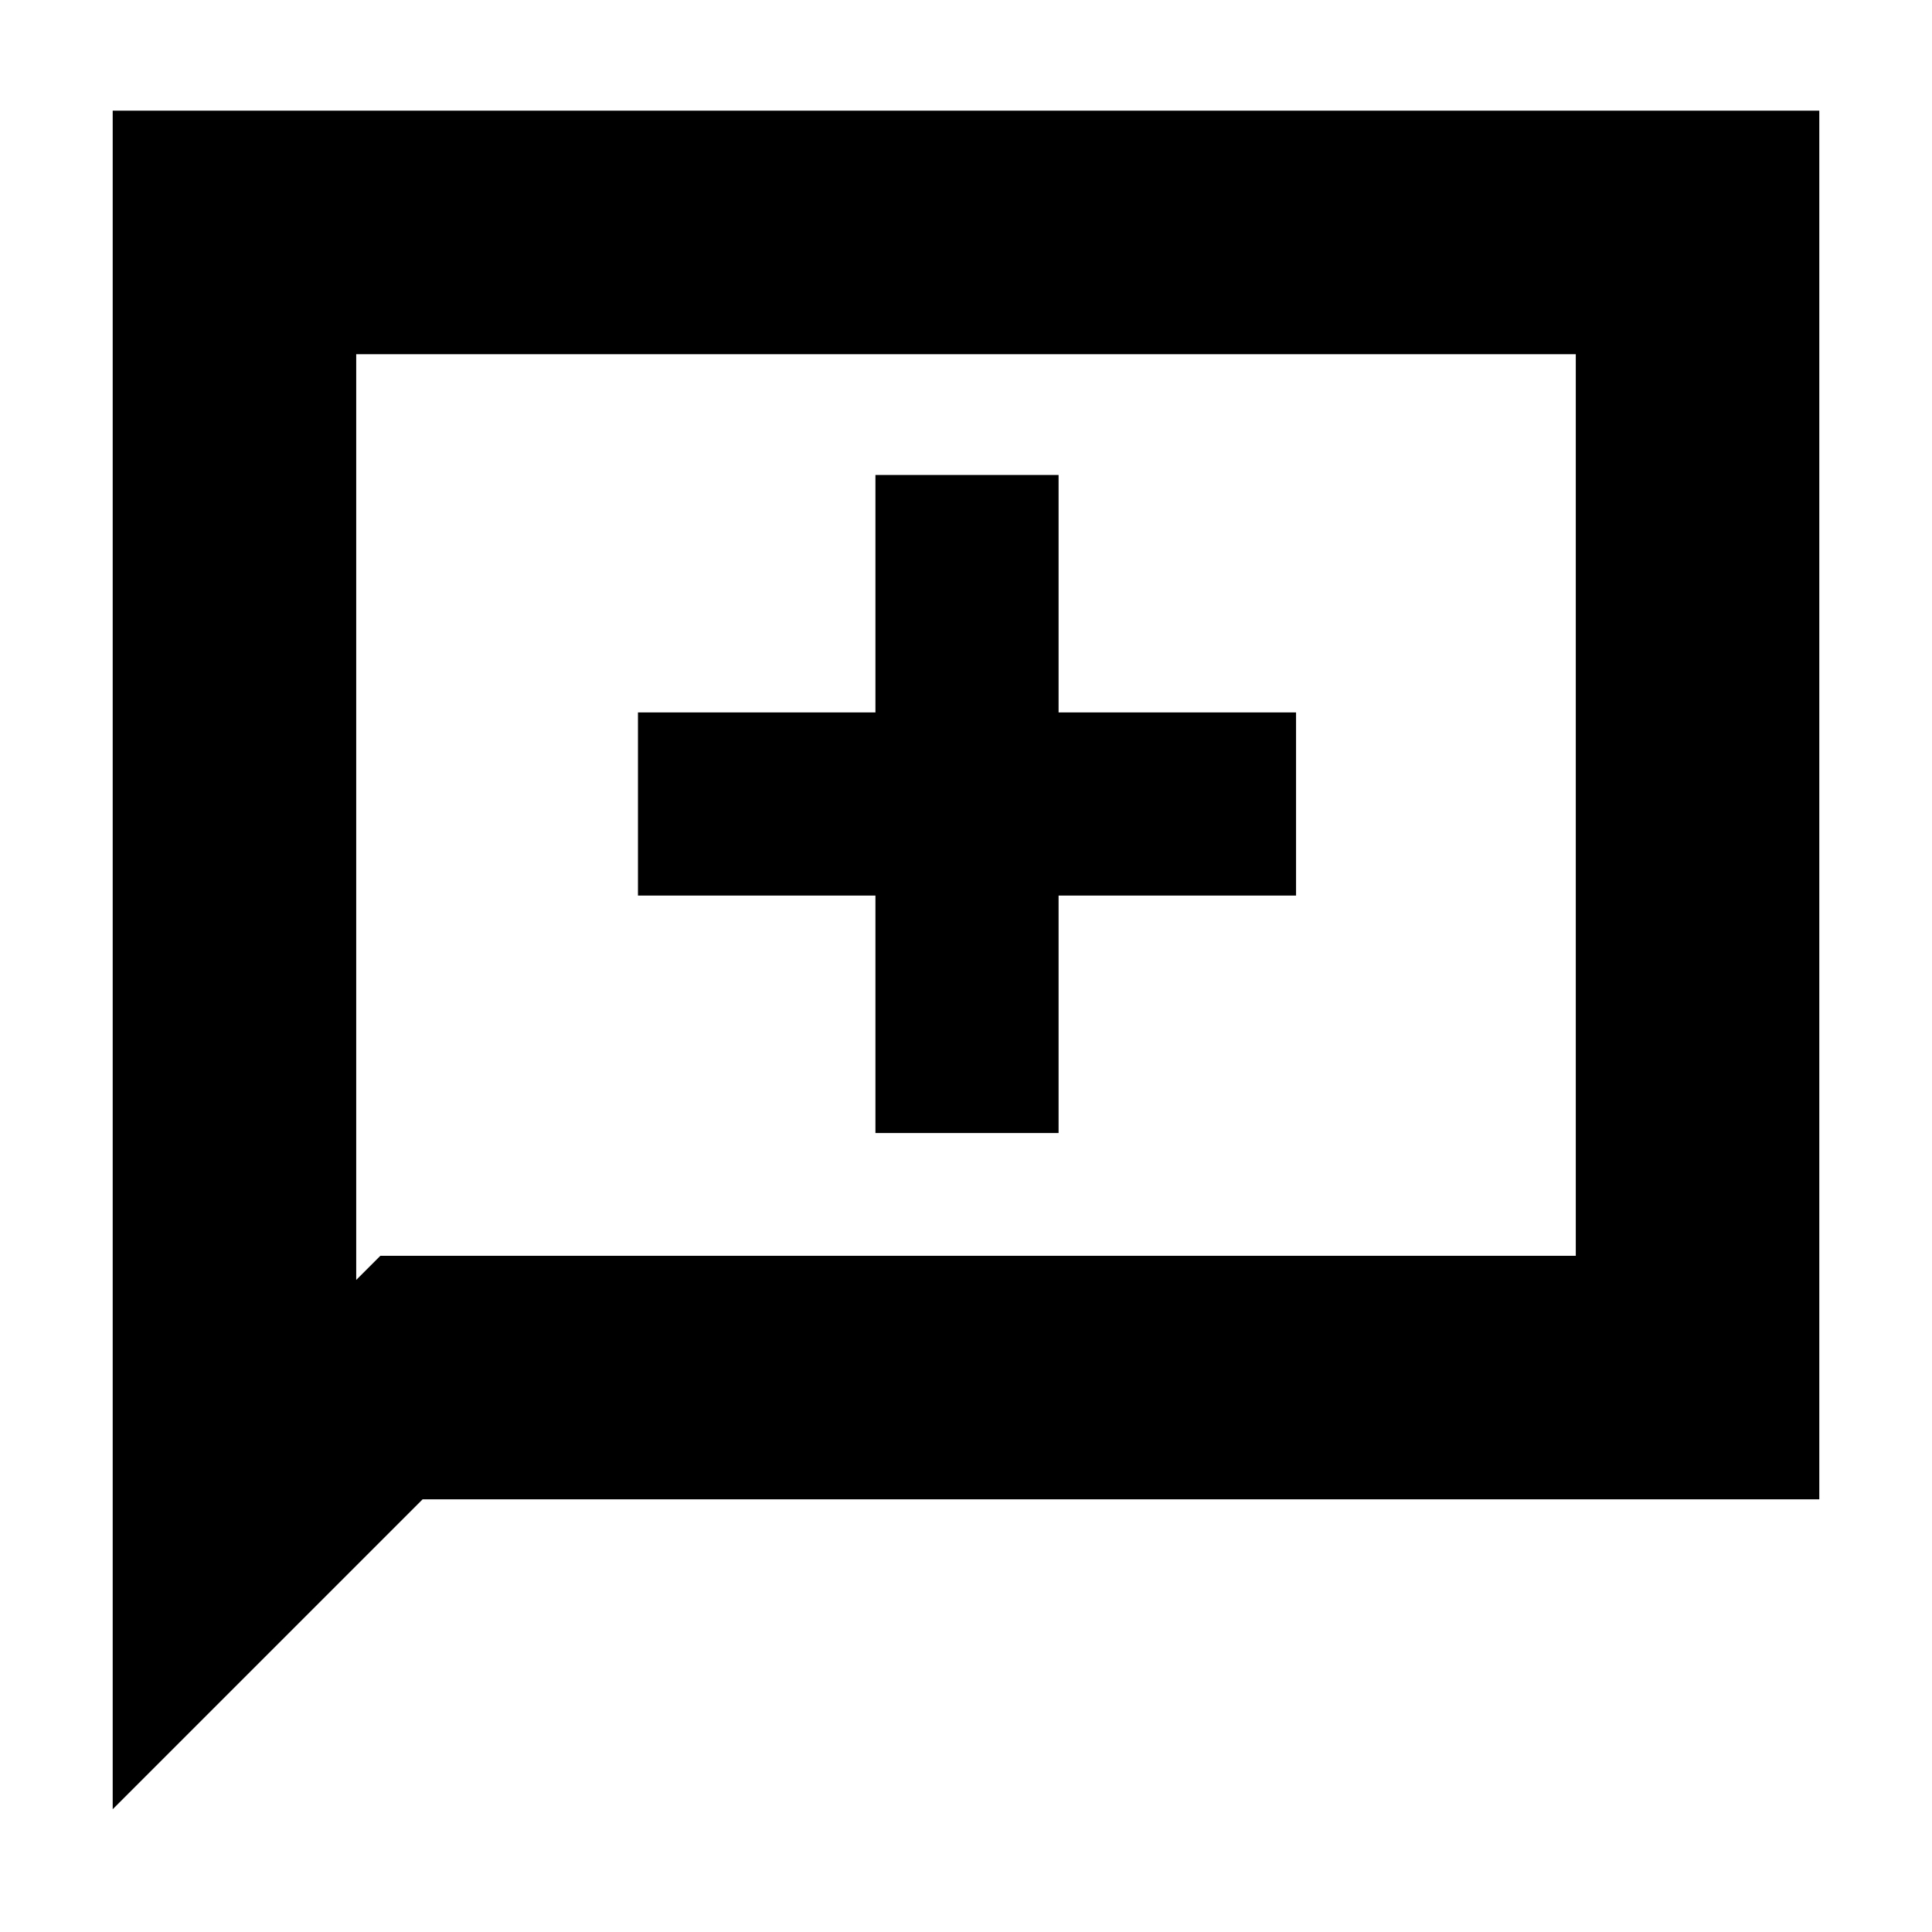 <svg xmlns="http://www.w3.org/2000/svg" height="24" width="24"><path d="M10.875 14.075H13.15V11.125H16.1V8.85H13.15V5.9H10.875V8.85H7.925V11.125H10.875ZM1.4 22.475V1.375H22.6V18.625H5.25ZM4.425 15.9 4.725 15.6H19.575V4.4H4.425ZM4.425 15.9V4.4V15.6Z"/></svg>